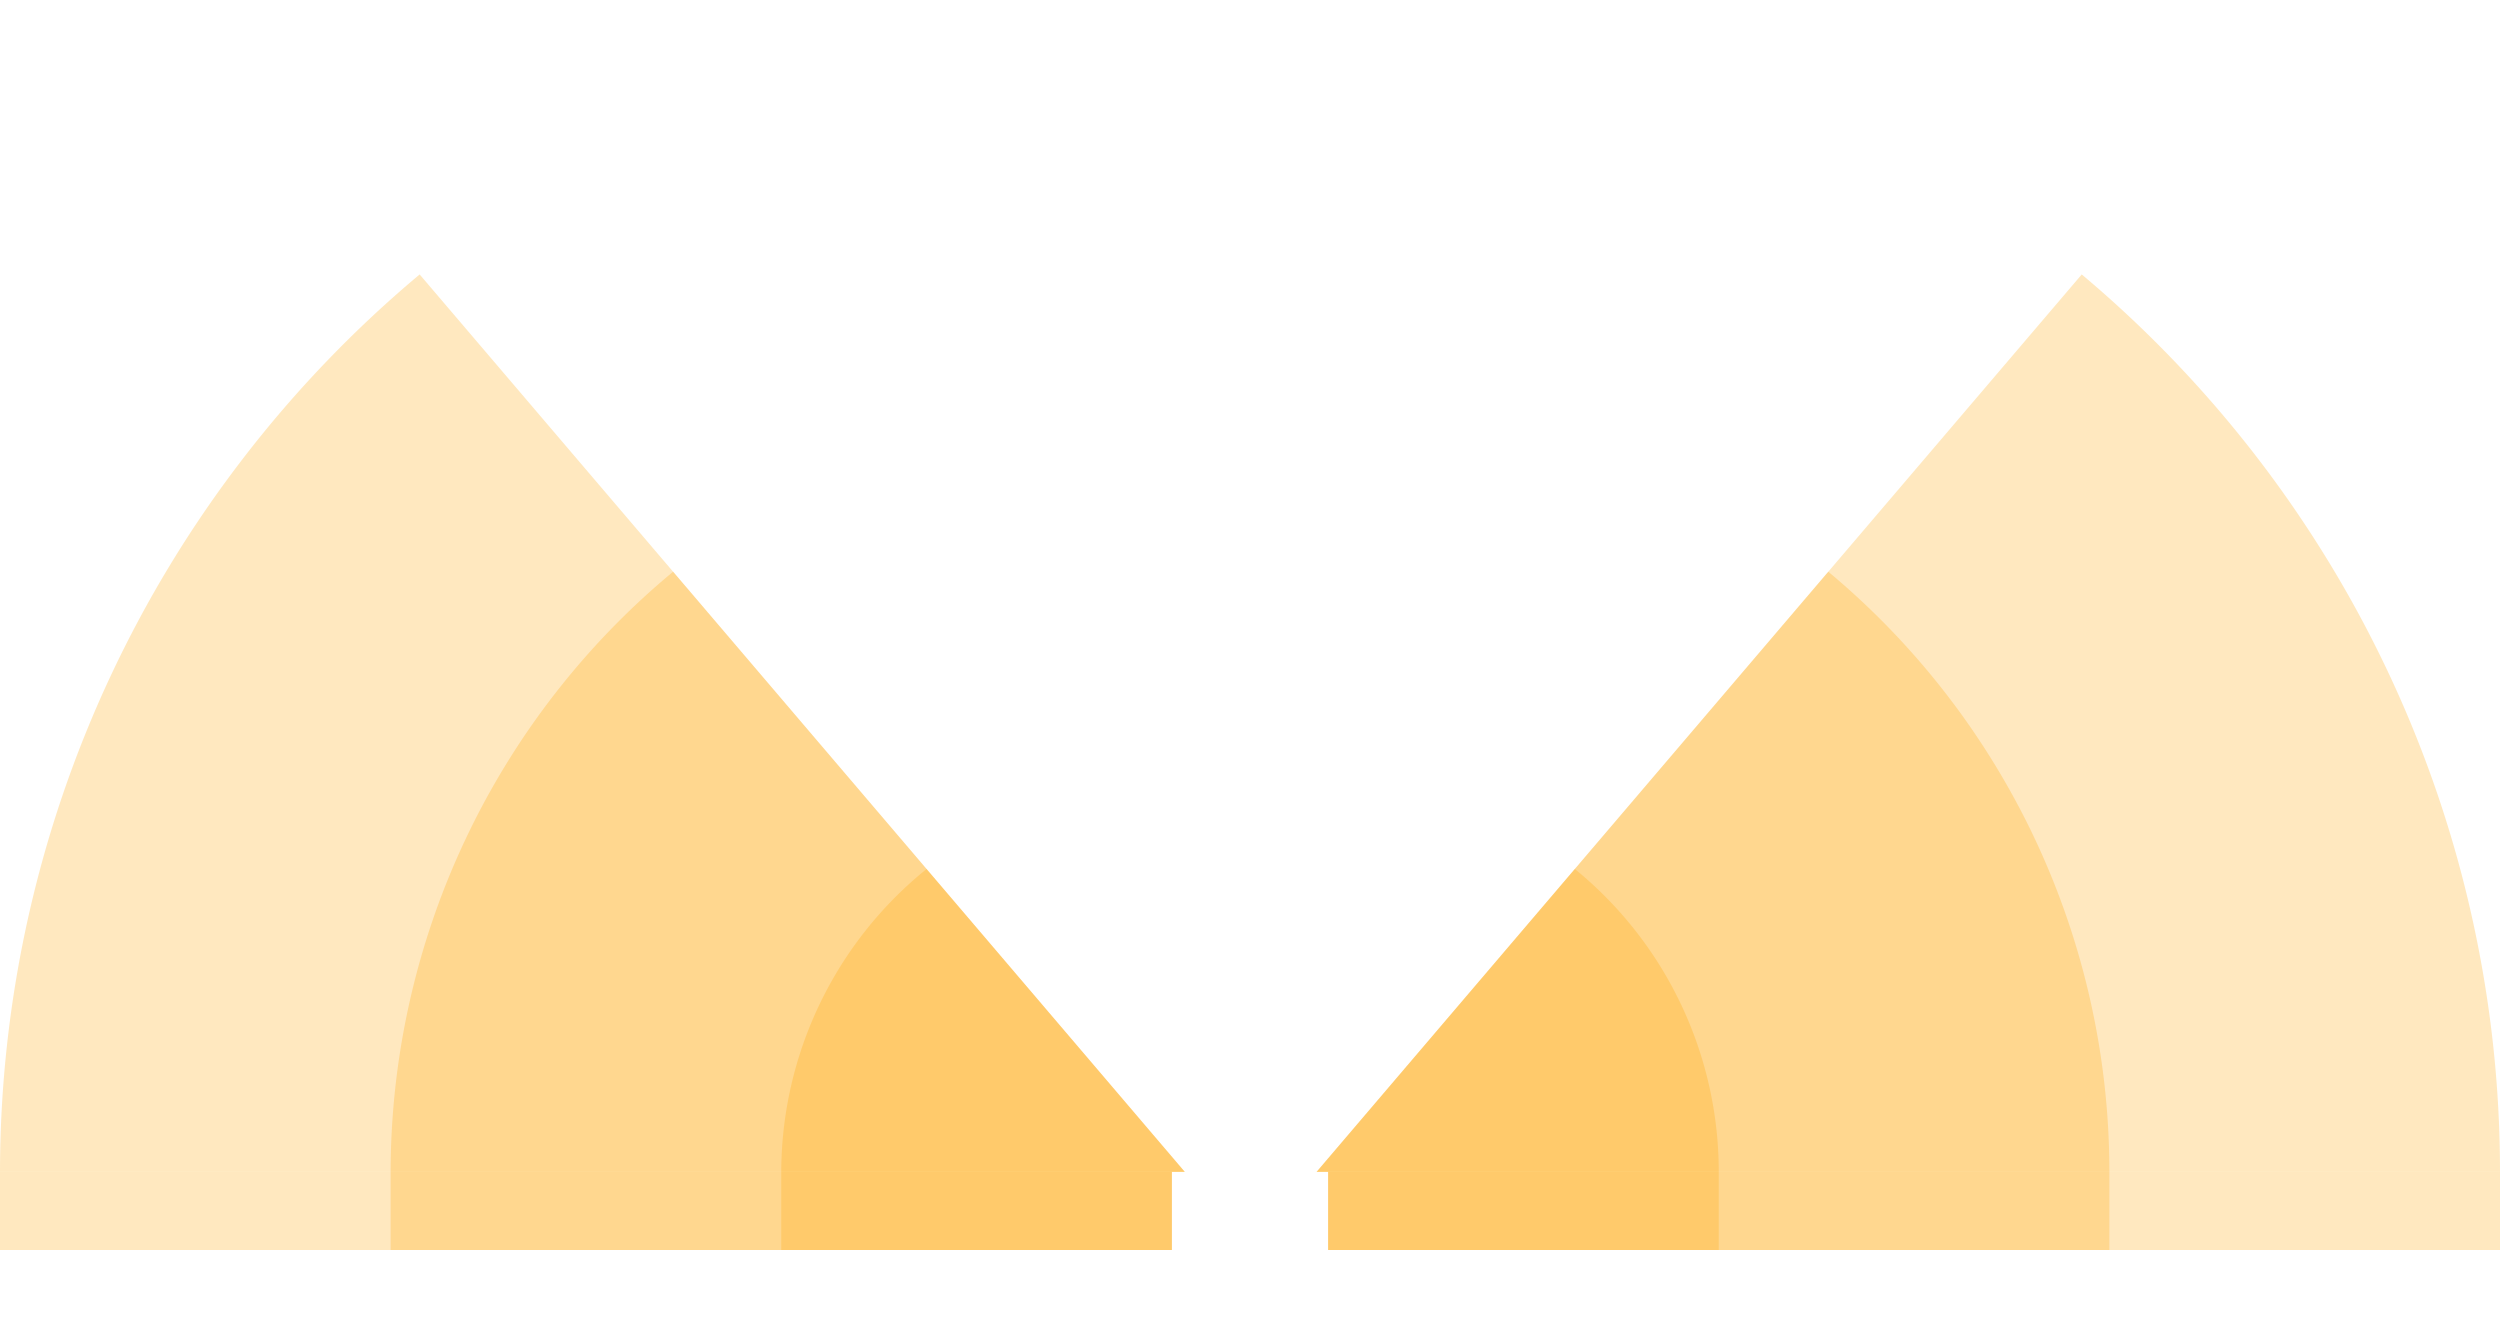 <!-- Created with Inkscape (http://www.inkscape.org/) --><svg xmlns:rdf="http://www.w3.org/1999/02/22-rdf-syntax-ns#" width="1808" xmlns:svg="http://www.w3.org/2000/svg" id="svg2" height="960.5" xmlns:dc="http://purl.org/dc/elements/1.1/" xmlns:cc="http://creativecommons.org/ns#" xmlns="http://www.w3.org/2000/svg" version="1.1">
  <defs id="defs3031"/>
  <rect x="0" width="847.5" id="rect3016" y="847.5" height="56.5" style="fill:#ffa500;fill-opacity:0.25"/>
  <rect x="282.5" width="565" id="rect3017" y="847.5" height="56.5" style="fill:#ffa500;fill-opacity:0.25"/>
  <rect x="565" width="282.5" id="rect3018" y="847.5" height="56.5" style="fill:#ffa500;fill-opacity:0.25"/>
  <rect x="960.5" width="847.5" id="rect3016" y="847.5" height="56.5" style="fill:#ffa500;fill-opacity:0.25"/>
  <rect x="960.5" width="565" id="rect3017" y="847.5" height="56.5" style="fill:#ffa500;fill-opacity:0.25"/>
  <rect x="960.5" width="282.5" id="rect3018" y="847.5" height="56.5" style="fill:#ffa500;fill-opacity:0.25"/>
	 
  <path style="fill:#ffa500;fill-opacity:0.25" d="M 303.489, 198.475 A 847.5 ,847.5 1 0 0 0,847.5 h 856.84" id="path3017"/>
  <path style="fill:#ffa500;fill-opacity:0.25" d="M 486.78, 413.461 A 565,565 1 0 0 282.5,847.5 h 574.33" id="path3017"/>
  <path style="fill:#ffa500;fill-opacity:0.25" d="M 670.086, 628.465 A 282.5 ,282.5 1 0 0 565,847.5 h 291.83" id="path3017"/>

  
    <path style="fill:#ffa500;fill-opacity:0.25" d="M 1505.511,198.475 A 847.5 ,847.5 0 0 1 1808,847.5 h -855.84" id="path3017"/>
  <path style="fill:#ffa500;fill-opacity:0.25" d="M 1322.22,413.461 A 565,565 0 0 1 1525.5,847.5 h -573.33" id="path3017"/>
  <path style="fill:#ffa500;fill-opacity:0.25" d="M 1138.914,628.465 A 282.5 ,282.5 0 0 1 1243,847.5 h -290.83" id="path3017"/>
  
 
</svg>